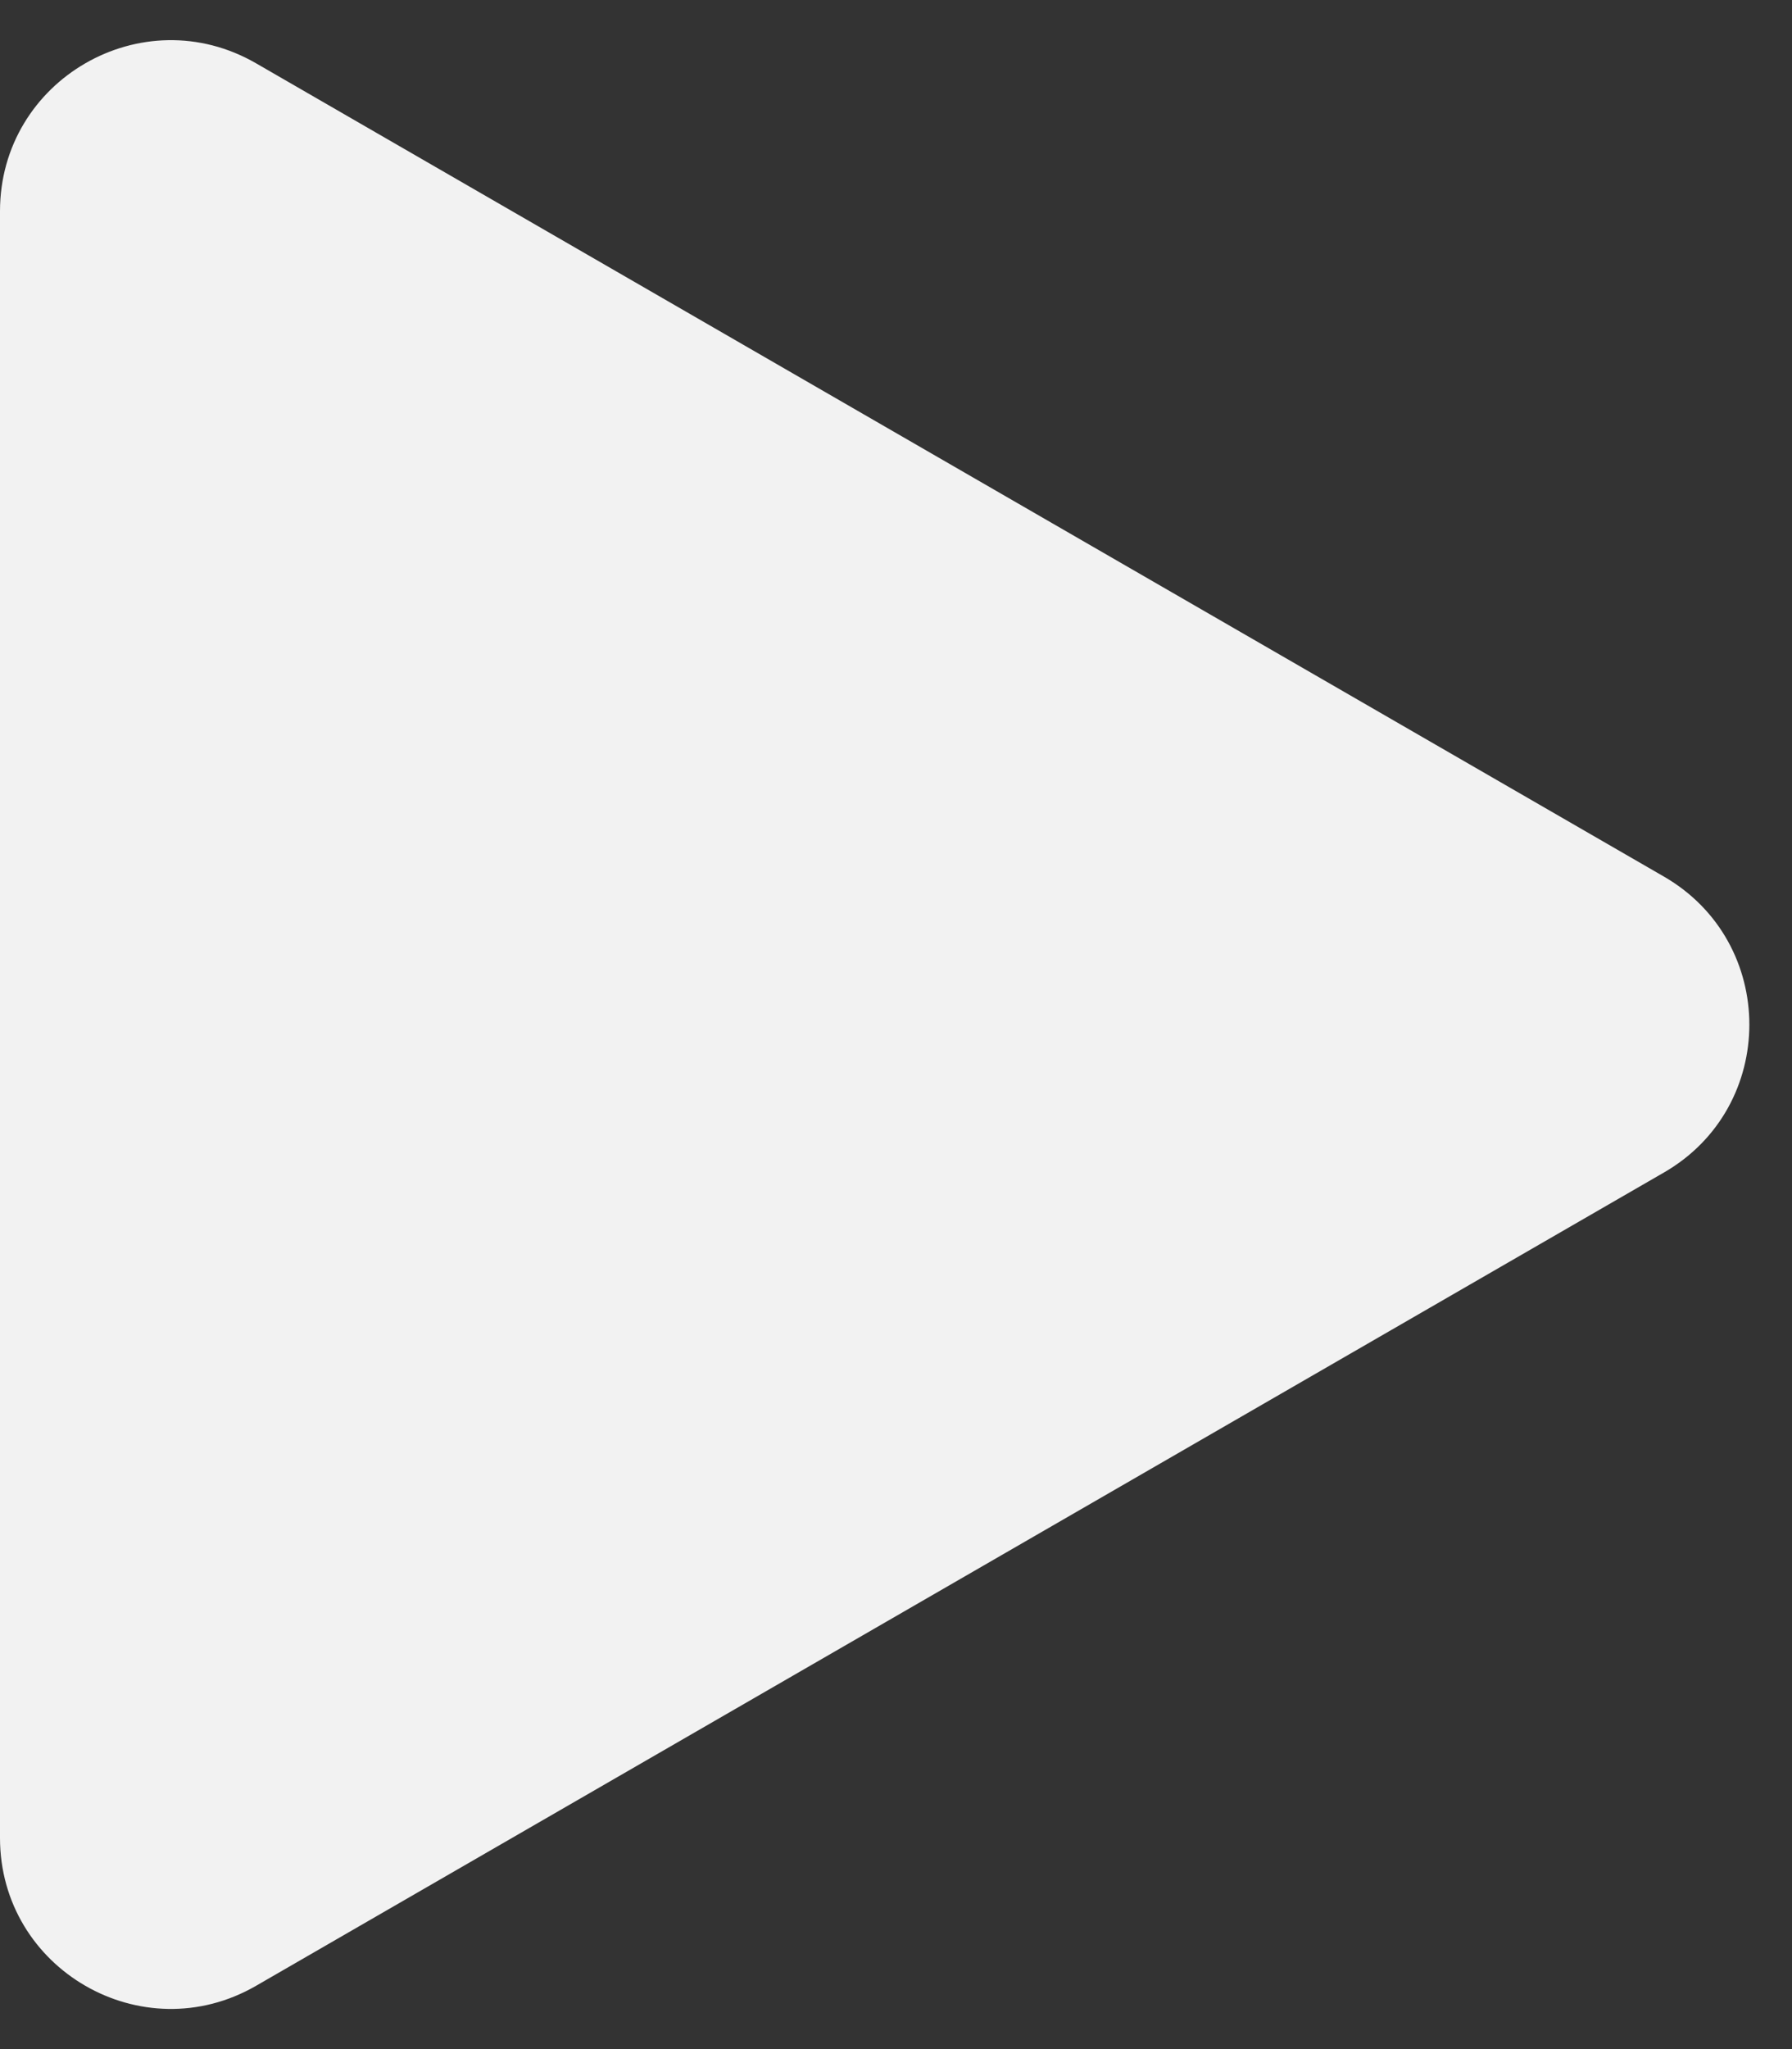 <svg width="14" height="16" viewBox="0 0 14 16" fill="none" xmlns="http://www.w3.org/2000/svg">
<rect x="0" y="0" width="14" height="16" fill="#333333" stroke="none"/>
<path d="M13 6.845C13.889 7.359 13.889 8.642 13 9.155L2 15.506C1.111 16.019 -7.59584e-07 15.377 -7.14719e-07 14.351L-1.59509e-07 1.649C-1.14644e-07 0.623 1.111 -0.019 2 0.494L13 6.845Z" fill="#F2F2F2"/>
</svg>

